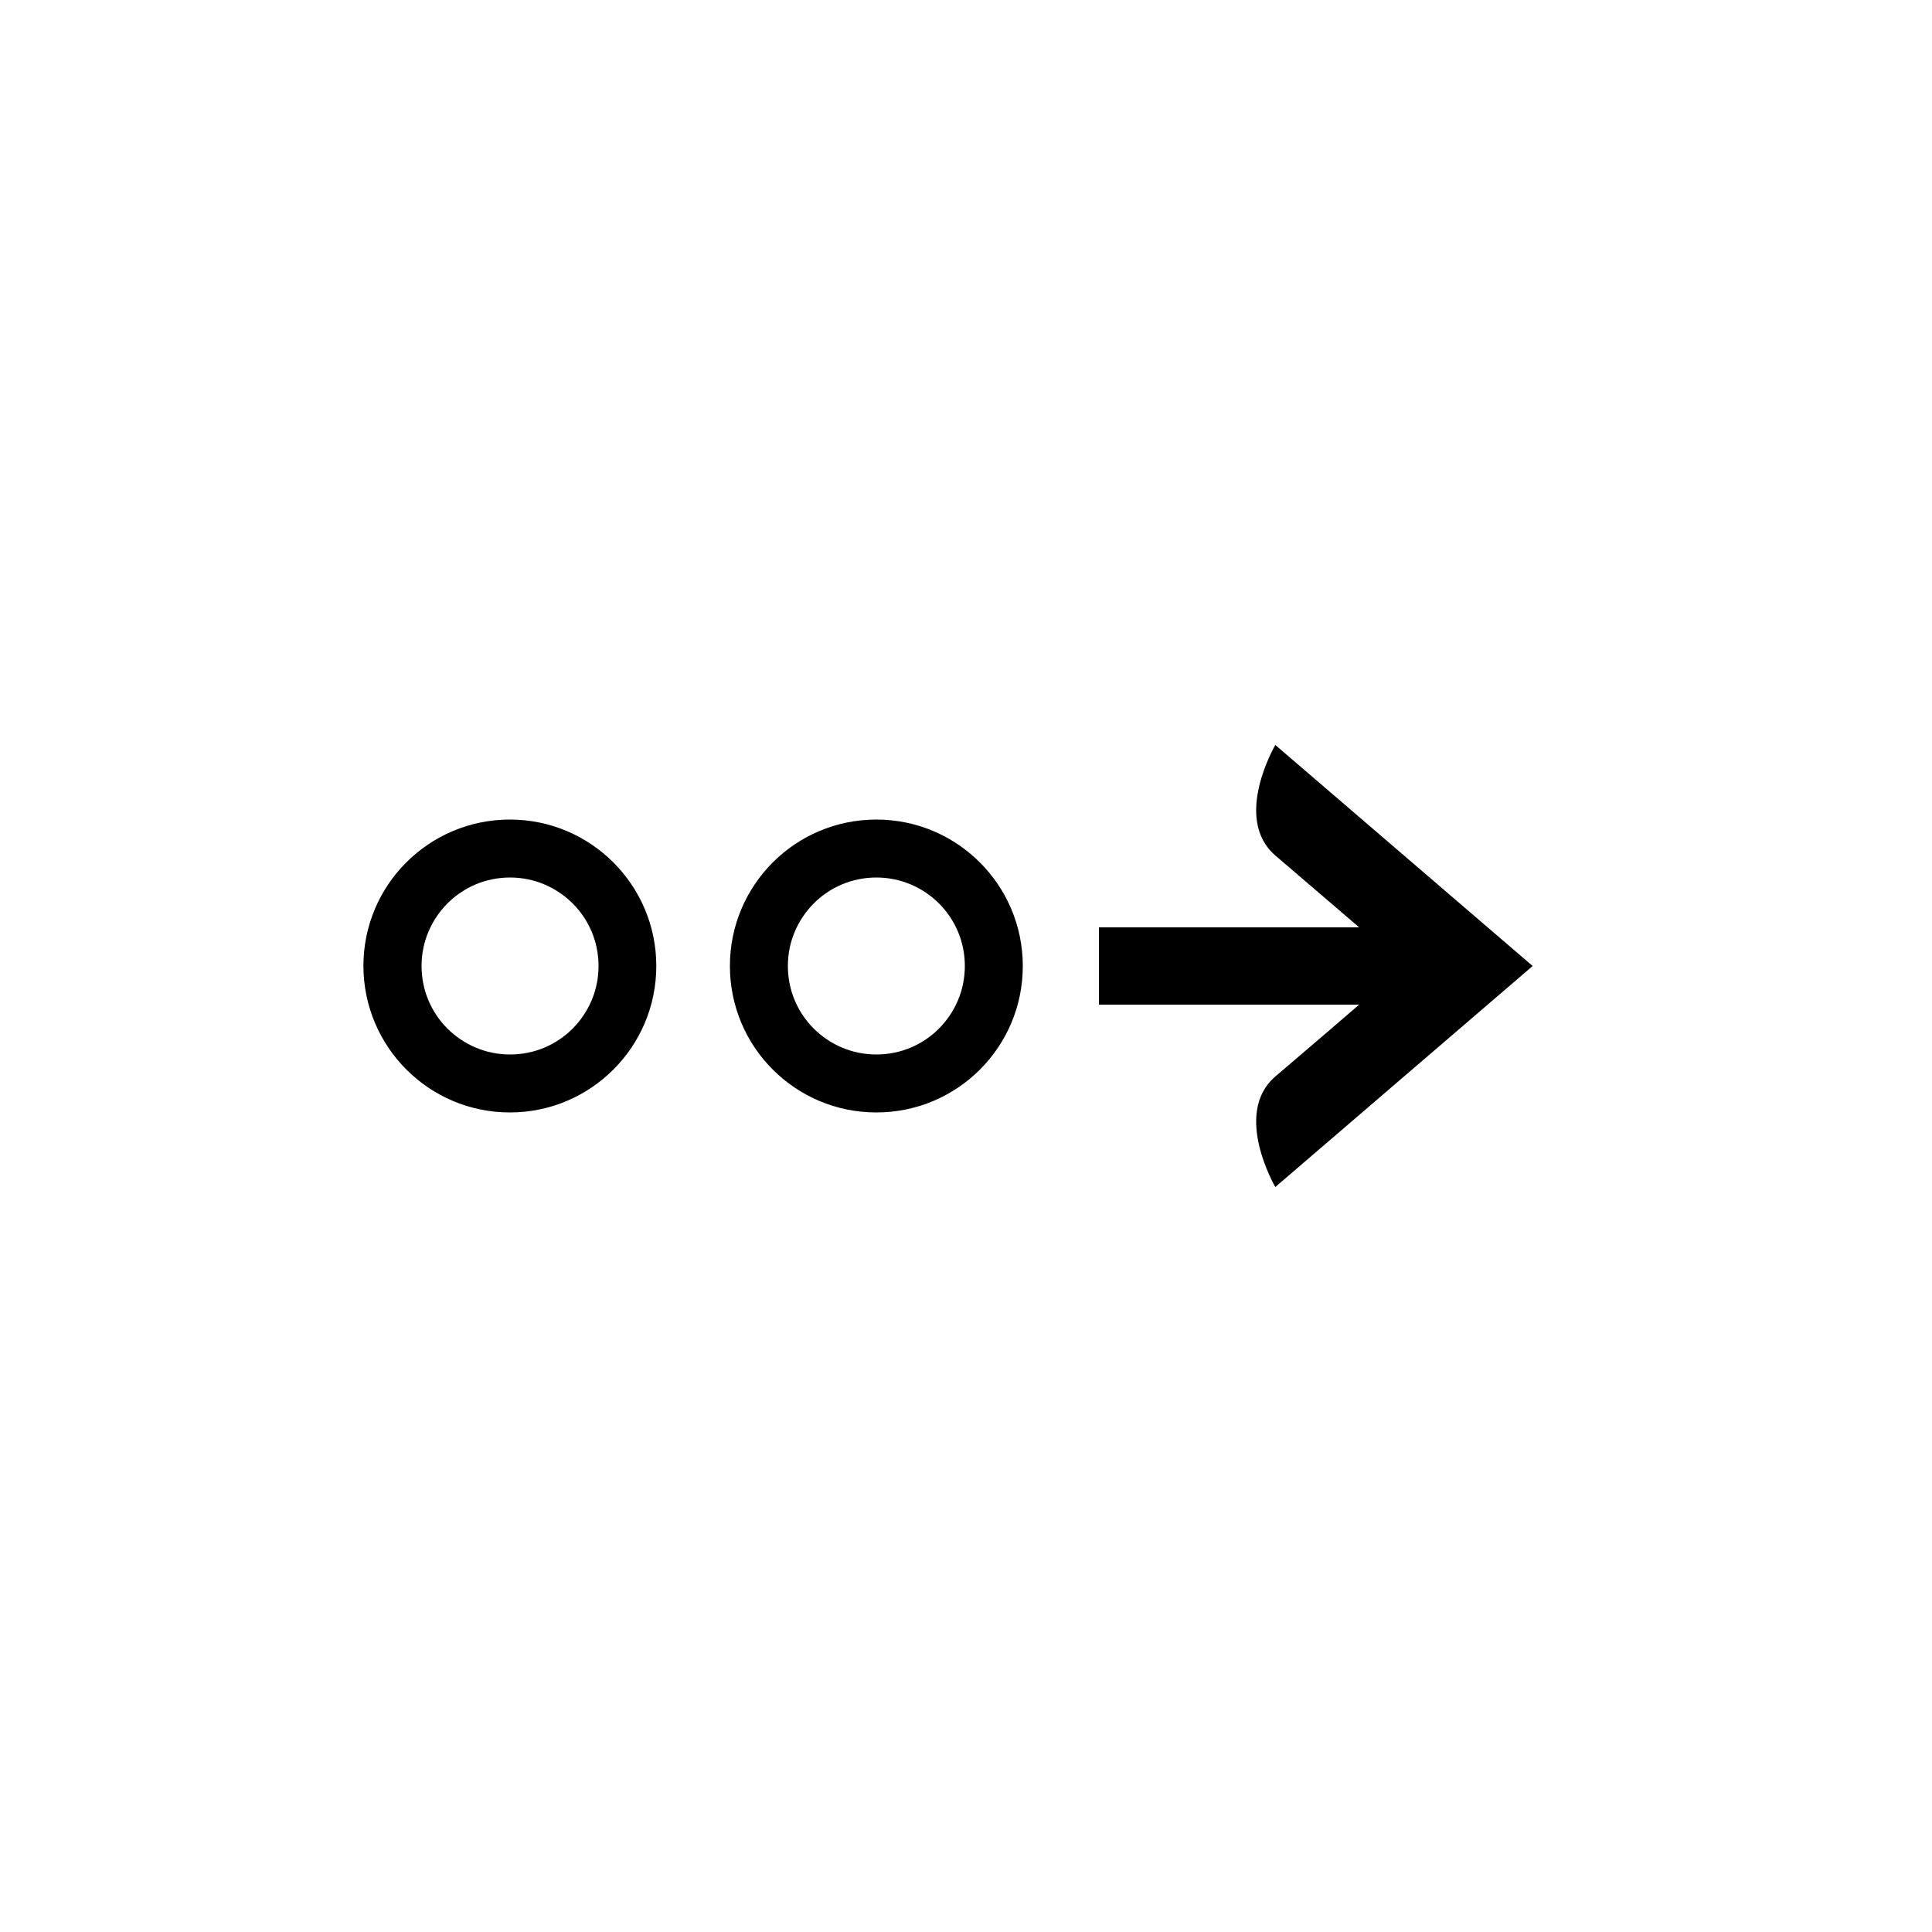 <?xml version="1.0" encoding="utf-8"?>
<!-- Generator: Adobe Illustrator 16.0.0, SVG Export Plug-In . SVG Version: 6.00 Build 0)  -->
<!DOCTYPE svg PUBLIC "-//W3C//DTD SVG 1.1 Tiny//EN" "http://www.w3.org/Graphics/SVG/1.1/DTD/svg11-tiny.dtd">
<svg version="1.1" baseProfile="tiny" id="Capa_1" xmlns="http://www.w3.org/2000/svg" xmlns:xlink="http://www.w3.org/1999/xlink"
	 x="0px" y="0px" width="100px" height="100px" viewBox="0 0 100 100" xml:space="preserve">
<path d="M26.39,57.58c4.18,0,7.58-3.39,7.58-7.58c0-4.18-3.39-7.58-7.58-7.58c-4.19,0-7.58,3.39-7.58,7.58
	C18.82,54.19,22.21,57.58,26.39,57.58z M23.16,46.76c0.83-0.83,1.97-1.34,3.24-1.34c1.27,0,2.4,0.51,3.24,1.34
	c0.83,0.83,1.34,1.97,1.34,3.24c0,1.27-0.51,2.4-1.34,3.24c-0.83,0.83-1.97,1.34-3.24,1.34c-1.27,0-2.4-0.51-3.24-1.34
	c-0.83-0.83-1.34-1.97-1.34-3.24C21.82,48.73,22.33,47.6,23.16,46.76z"/>
<path d="M52.94,50c0-4.18-3.39-7.58-7.58-7.58c-4.19,0-7.58,3.39-7.58,7.58c0,4.19,3.39,7.58,7.58,7.58
	C49.55,57.58,52.94,54.19,52.94,50z M42.12,53.24c-0.83-0.83-1.34-1.97-1.34-3.24c0-1.27,0.51-2.4,1.34-3.24
	c0.83-0.83,1.97-1.34,3.24-1.34c1.27,0,2.4,0.51,3.24,1.34c0.83,0.83,1.34,1.97,1.34,3.24c0,1.27-0.51,2.4-1.34,3.24
	c-0.83,0.83-1.97,1.34-3.24,1.34C44.09,54.58,42.96,54.07,42.12,53.24z"/>
<path d="M66.01,38.56c0,0-2.23,3.8,0,5.72c1.97,1.68,3.9,3.35,4.34,3.72H56.88v4h13.47c-0.45,0.39-2.38,2.05-4.34,3.72
	c-2.23,1.91,0,5.72,0,5.72L79.33,50L66.01,38.56z"/>
</svg>
